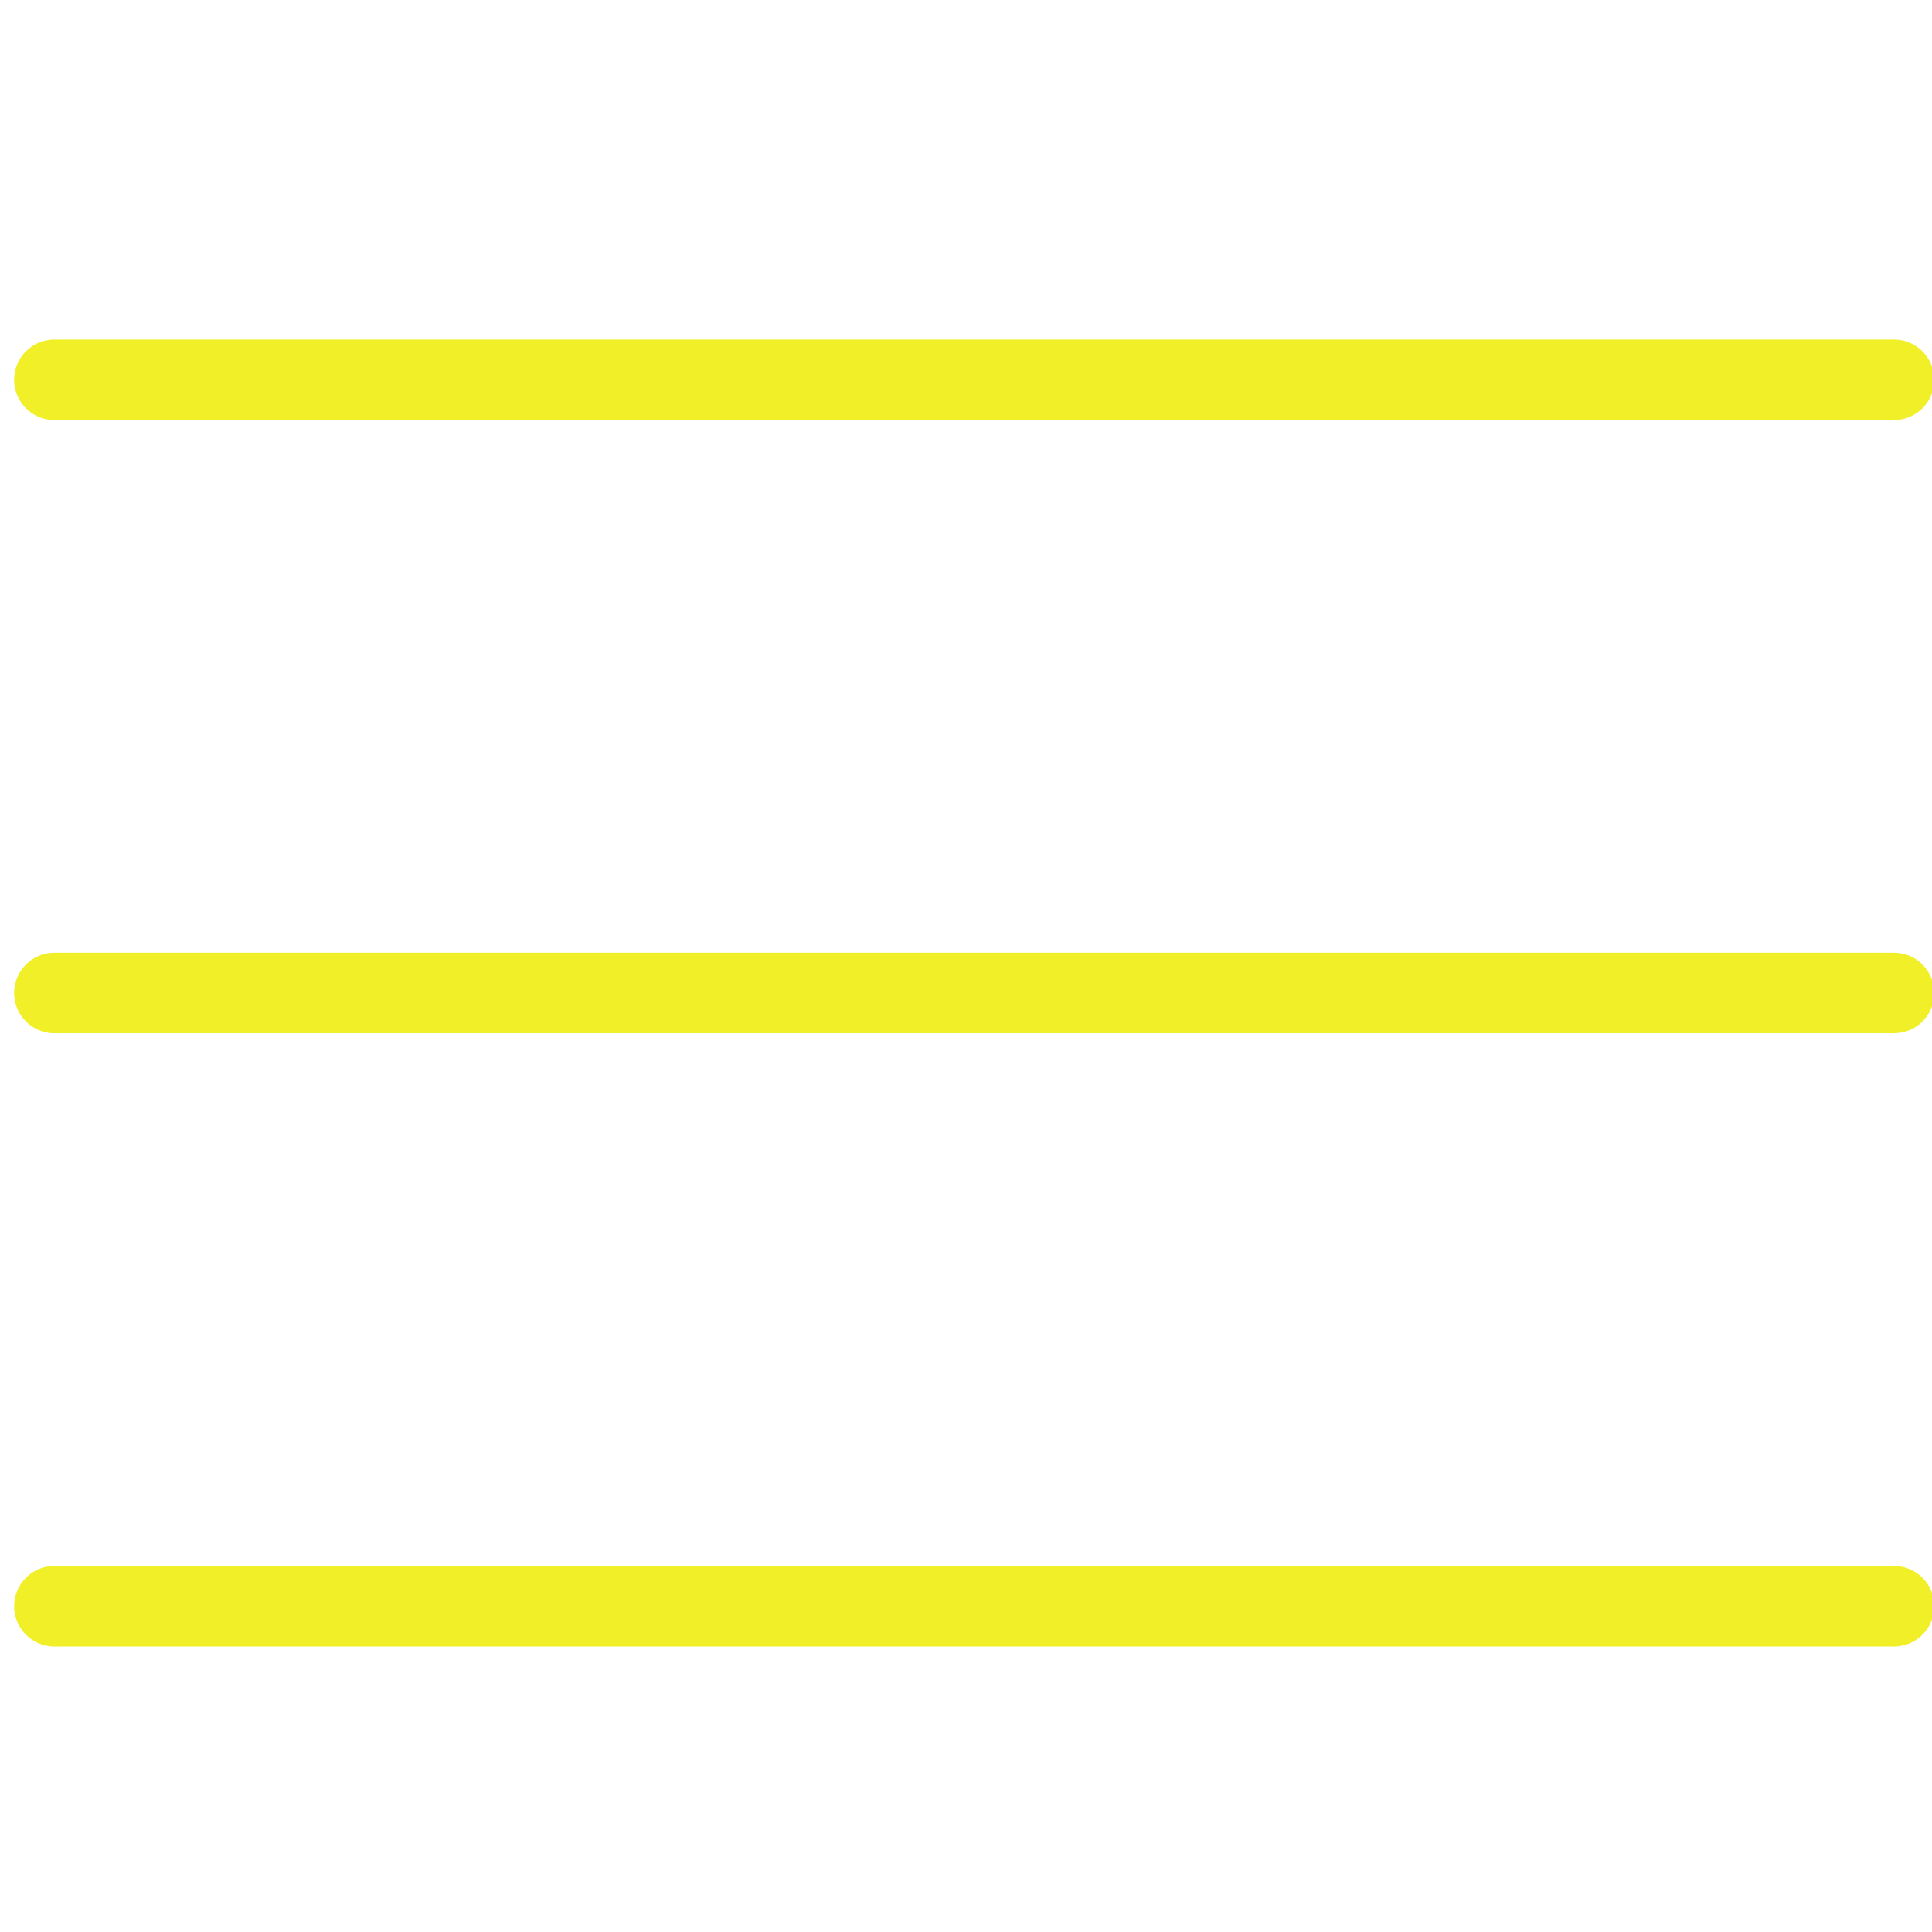 <?xml version="1.0" encoding="UTF-8" standalone="no"?>
<svg
   xmlns:dc="http://purl.org/dc/elements/1.1/"
   xmlns:cc="http://creativecommons.org/ns#"
   xmlns:rdf="http://www.w3.org/1999/02/22-rdf-syntax-ns#"
   xmlns:svg="http://www.w3.org/2000/svg"
   xmlns="http://www.w3.org/2000/svg"
   xmlns:sodipodi="http://sodipodi.sourceforge.net/DTD/sodipodi-0.dtd"
   xmlns:inkscape="http://www.inkscape.org/namespaces/inkscape"
   width="48"
   height="48"
   viewBox="0 0 48 48"
   fill="none"
   stroke="#f1ef27"
   stroke-width="0.5"
   stroke-linecap="round"
   stroke-linejoin="round"
   class="feather feather-menu"
   version="1.1"
   id="svg8"
   sodipodi:docname="menu.svg"
   inkscape:version="1.0beta2 (f3d5b5a, 2020-03-13)">
  <style
     id="style839"></style>
  <defs
     id="defs12" />
  <sodipodi:namedview
     inkscape:document-rotation="0"
     pagecolor="#ffffff"
     bordercolor="#666666"
     borderopacity="1"
     objecttolerance="10"
     gridtolerance="10"
     guidetolerance="10"
     inkscape:pageopacity="0"
     inkscape:pageshadow="2"
     inkscape:window-width="1846"
     inkscape:window-height="1057"
     id="namedview10"
     showgrid="false"
     inkscape:zoom="4.9166667"
     inkscape:cx="24"
     inkscape:cy="24"
     inkscape:window-x="412"
     inkscape:window-y="1432"
     inkscape:window-maximized="1"
     inkscape:current-layer="svg8" />
  <line
     x1="1.351"
     y1="24.671"
     x2="47.056"
     y2="24.671"
     id="line2"
     style="stroke-width:2;stroke-miterlimit:4;stroke-dasharray:none" />
  <line
     x1="1.351"
     y1="9.436"
     x2="47.056"
     y2="9.436"
     id="line4"
     style="stroke-width:2;stroke-miterlimit:4;stroke-dasharray:none" />
  <line
     x1="1.351"
     y1="39.906"
     x2="47.056"
     y2="39.906"
     id="line6"
     style="stroke-width:2;stroke-miterlimit:4;stroke-dasharray:none" />
</svg>
